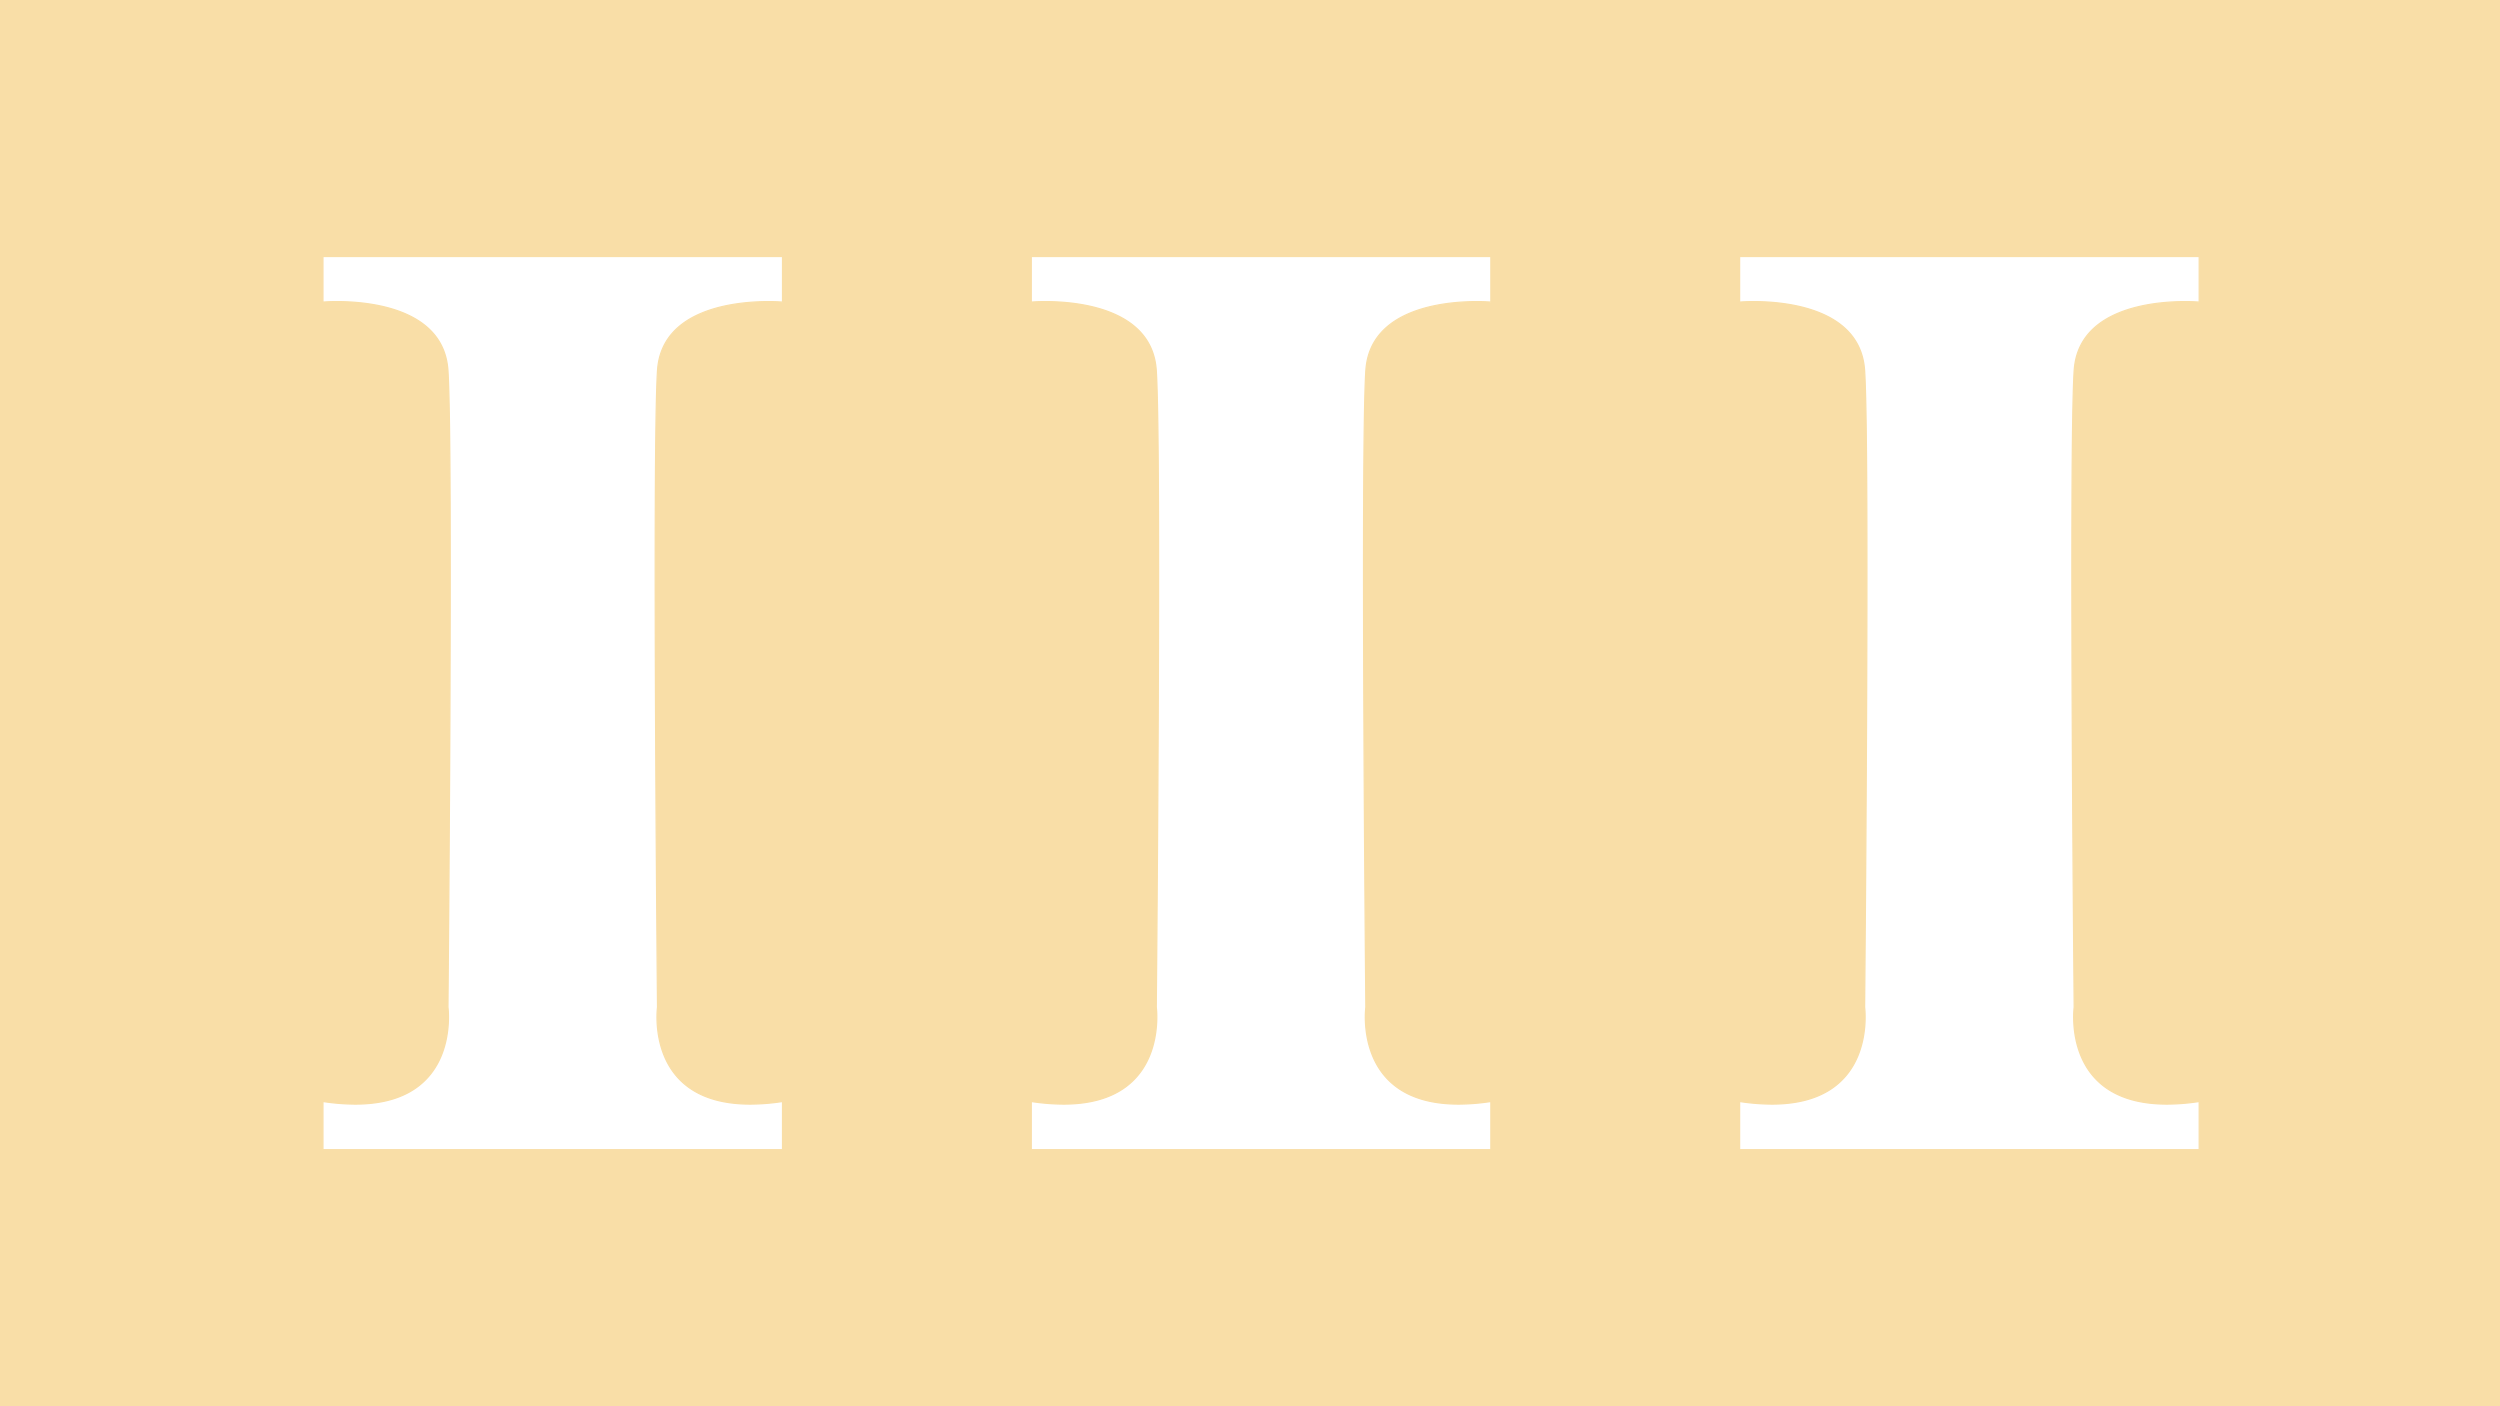 <svg xmlns="http://www.w3.org/2000/svg" viewBox="0 0 1920 1080"><defs><style>.a{fill:#f9dea7;}</style></defs><title>thelumineers</title><path class="a" d="M.5,1079.5V.5h1919v1079ZM1336,883h353V845.92l-.57.09a167.47,167.47,0,0,1-24.28,1.91c-25.05,0-43.94-7.07-56.15-21-19-21.72-15-53-15-53.33,0-4.35-4-428.75,0-489,3.13-47.72,60.62-52.88,85.2-52.88,6.23,0,10.22.34,10.26.35l.54.05V197H1336v35.05l.54-.05s4-.35,10.26-.35c24.58,0,82.07,5.16,85.2,52.88,4,60.29,0,484.69,0,489,0,.38,4,31.67-15,53.39-12.2,14-31.1,21-56.16,21a167.47,167.47,0,0,1-24.28-1.91l-.57-.09Zm-544,0h353V845.92l-.57.09a167.47,167.47,0,0,1-24.28,1.91c-25.05,0-43.94-7.07-56.15-21-19-21.72-15-53-15-53.33,0-4.35-4-428.75,0-489,3.13-47.72,60.62-52.88,85.2-52.88,6.23,0,10.22.34,10.26.35l.54.05V197H792v35.05l.54-.05s4-.35,10.26-.35c24.58,0,82.07,5.16,85.2,52.88,4,60.29,0,484.69,0,489,0,.38,4,31.67-15,53.39-12.2,14-31.1,21-56.16,21A167.47,167.47,0,0,1,792.57,846l-.57-.09Zm-544,0H601V845.92l-.57.09a167.47,167.47,0,0,1-24.28,1.91c-25,0-43.94-7.07-56.15-21-19-21.72-15.05-53-15-53.33,0-4.35-3.95-428.75,0-489,3.13-47.72,60.62-52.88,85.2-52.88,6.23,0,10.22.34,10.26.35l.54.05V197H248v35.05l.54-.05s4-.35,10.26-.35c24.58,0,82.07,5.16,85.2,52.88,3.95,60.29,0,484.69,0,489,.05.38,4,31.67-15,53.39-12.2,14-31.1,21-56.16,21A167.47,167.47,0,0,1,248.57,846l-.57-.09Z"/><path class="a" d="M1919,1V1079H1V1H1919M1335.5,232.59l1.09-.09s4-.35,10.21-.35c24.44,0,81.6,5.11,84.7,52.42,4,60.26,0,484.64,0,488.92v.14c0,.31,4,31.37-14.87,52.93-12.1,13.84-30.88,20.86-55.79,20.86a166.31,166.31,0,0,1-24.2-1.91l-1.15-.17V883.5h354V845.34l-1.15.17a166.31,166.31,0,0,1-24.2,1.91c-24.9,0-43.66-7-55.77-20.84-18.85-21.55-14.93-52.64-14.89-53v-.14c0-4.28-4-428.66,0-488.92,3.1-47.31,60.26-52.42,84.7-52.42,6.2,0,10.17.34,10.21.35l1.09.09V196.5h-354v36.09m-544,0,1.09-.09s4-.35,10.21-.35c24.44,0,81.6,5.11,84.7,52.42,4,60.26,0,484.64,0,488.92v.14c0,.31,4,31.37-14.87,52.93-12.1,13.84-30.88,20.86-55.79,20.86a166.31,166.31,0,0,1-24.2-1.91l-1.15-.17V883.5h354V845.34l-1.15.17a166.31,166.31,0,0,1-24.2,1.91c-24.9,0-43.66-7-55.77-20.84-18.85-21.55-14.93-52.64-14.89-53v-.14c0-4.28-4-428.66,0-488.92,3.1-47.31,60.26-52.42,84.7-52.42,6.2,0,10.17.34,10.21.35l1.09.09V196.5h-354v36.09m-544,0,1.09-.09s4-.35,10.21-.35c24.44,0,81.6,5.11,84.7,52.42,3.95,60.26,0,484.64,0,488.92v.14c0,.31,4,31.37-14.87,52.93-12.1,13.84-30.88,20.86-55.79,20.86a166.31,166.31,0,0,1-24.2-1.91l-1.15-.17V883.5h354V845.34l-1.15.17a166.31,166.31,0,0,1-24.2,1.91c-24.9,0-43.66-7-55.77-20.84-18.85-21.55-14.93-52.64-14.89-53v-.14c0-4.28-3.95-428.66,0-488.92,3.1-47.31,60.26-52.42,84.7-52.42,6.2,0,10.17.34,10.21.35l1.09.09V196.5h-354v36.09M1920,0H0V1080H1920V0ZM1336.5,231.5v-34h352v34s-4-.35-10.3-.35c-24.13,0-82.53,5-85.7,53.35-4,61,0,489,0,489s-10.09,74.92,71.65,74.92a166.34,166.34,0,0,0,24.35-1.92v36h-352v-36a166.45,166.45,0,0,0,24.35,1.92c81.76,0,71.65-74.92,71.65-74.92s4-428,0-489c-3.17-48.32-61.56-53.35-85.7-53.35-6.33,0-10.3.35-10.3.35Zm-544,0v-34h352v34s-4-.35-10.3-.35c-24.13,0-82.53,5-85.7,53.35-4,61,0,489,0,489s-10.09,74.92,71.65,74.92a166.34,166.34,0,0,0,24.35-1.92v36h-352v-36a166.45,166.45,0,0,0,24.35,1.92c81.76,0,71.65-74.92,71.65-74.92s4-428,0-489c-3.17-48.32-61.56-53.35-85.7-53.35-6.33,0-10.3.35-10.3.35Zm-544,0v-34h352v34s-4-.35-10.3-.35c-24.13,0-82.53,5-85.7,53.35-4,61,0,489,0,489s-10.09,74.92,71.65,74.92a166.34,166.34,0,0,0,24.35-1.92v36h-352v-36a166.45,166.45,0,0,0,24.35,1.92c81.76,0,71.65-74.92,71.65-74.92s4-428,0-489c-3.17-48.32-61.56-53.35-85.7-53.35-6.33,0-10.3.35-10.3.35Z"/></svg>
